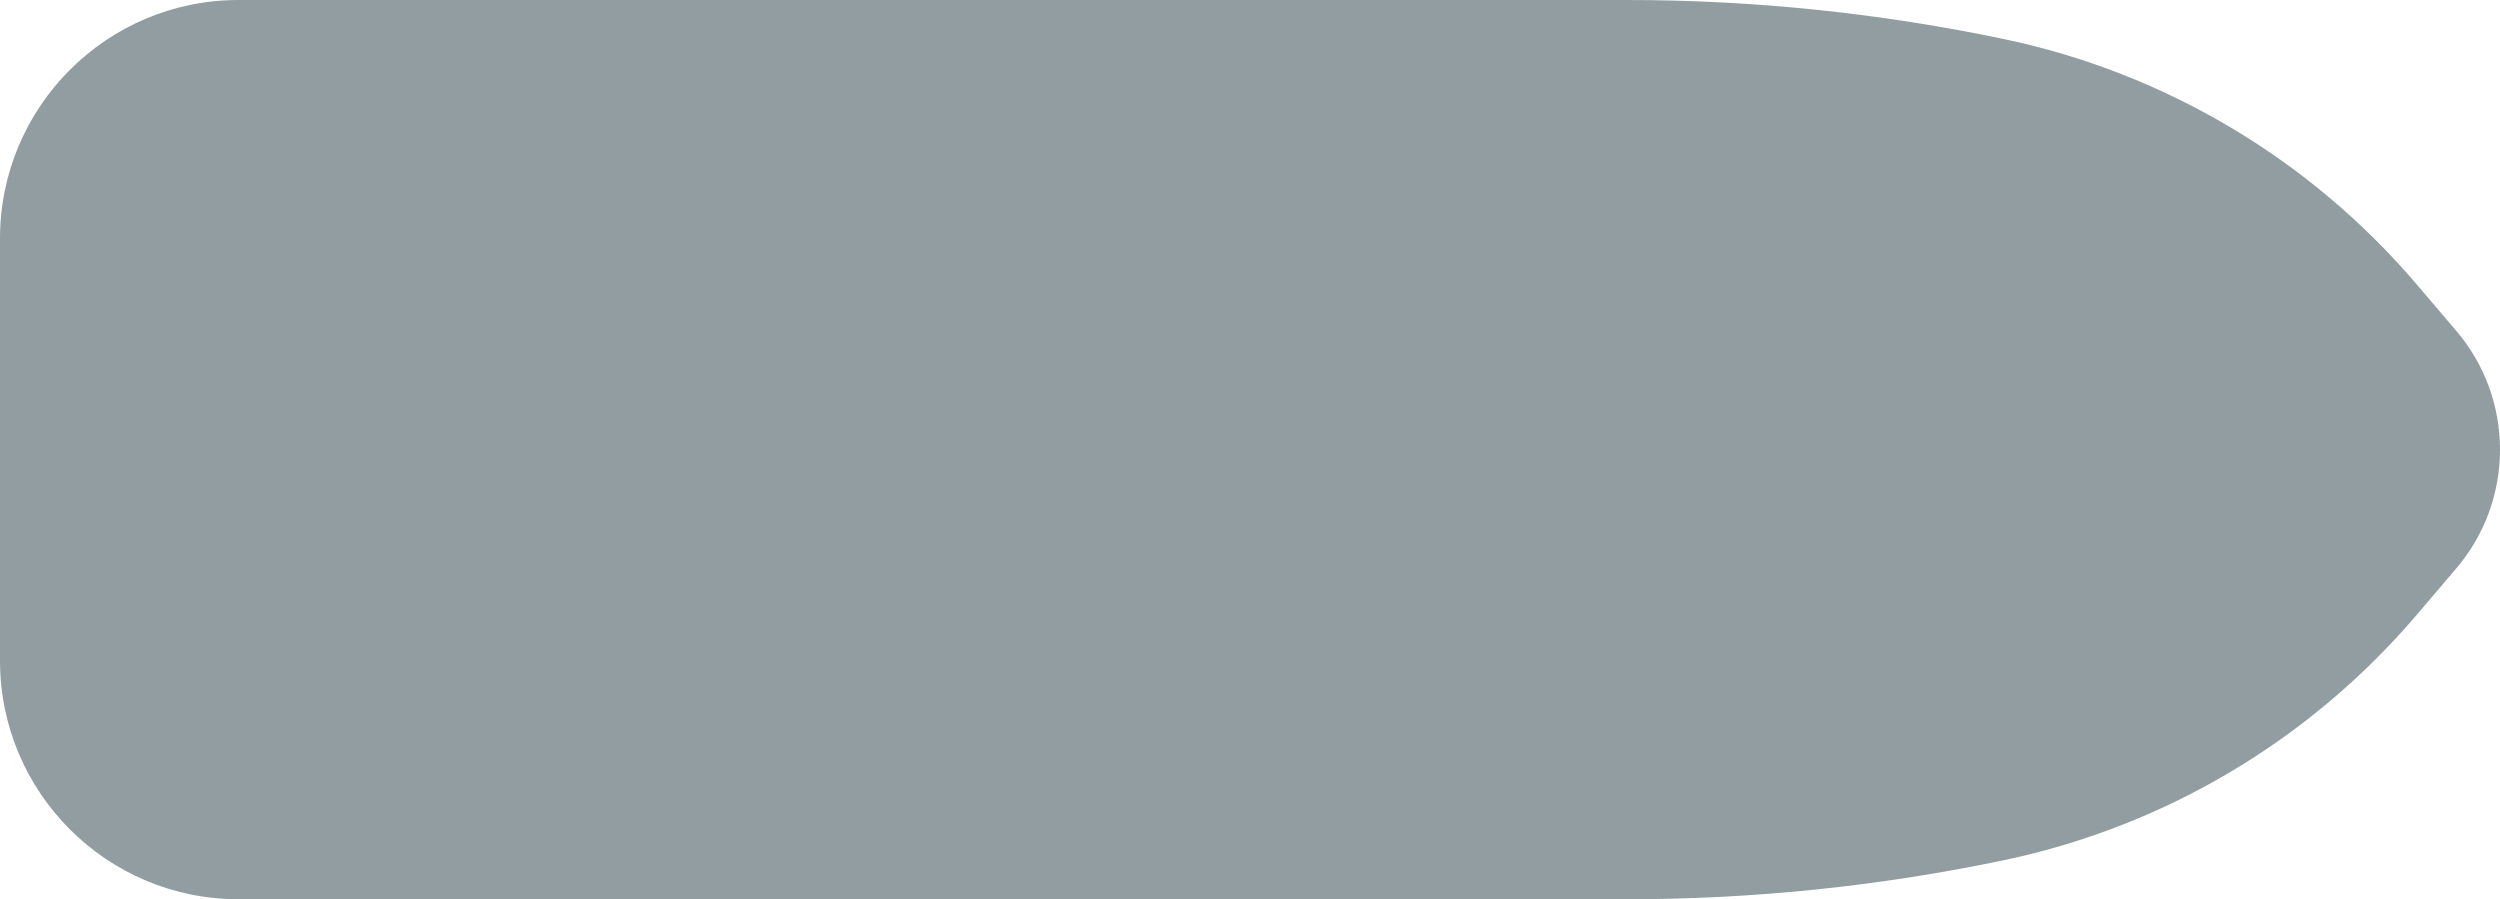 <svg width="4084" height="1469" xmlns="http://www.w3.org/2000/svg" xmlns:xlink="http://www.w3.org/1999/xlink" xml:space="preserve" overflow="hidden"><defs><clipPath id="clip0"><rect x="158" y="503" width="4084" height="1469"/></clipPath></defs><g clip-path="url(#clip0)" transform="translate(-158 -503)"><path d="M547.641 503 2816.57 503C3024.15 503.046 3231.17 524.619 3434.3 567.373 3695.29 622.86 3930.74 762.821 4104.25 965.615L4169.73 1042.47C4266.09 1154.62 4266.09 1320.38 4169.73 1432.53L4104.25 1509.39C3930.76 1712.2 3695.3 1852.17 3434.3 1907.63 3231.17 1950.38 3024.15 1971.96 2816.57 1972L547.641 1972C332.448 1972 158 1797.47 158 1582.18L158 892.817C158 677.527 332.448 503 547.641 503Z" fill="#243D45" fill-rule="evenodd" fill-opacity="0.502"/></g></svg>